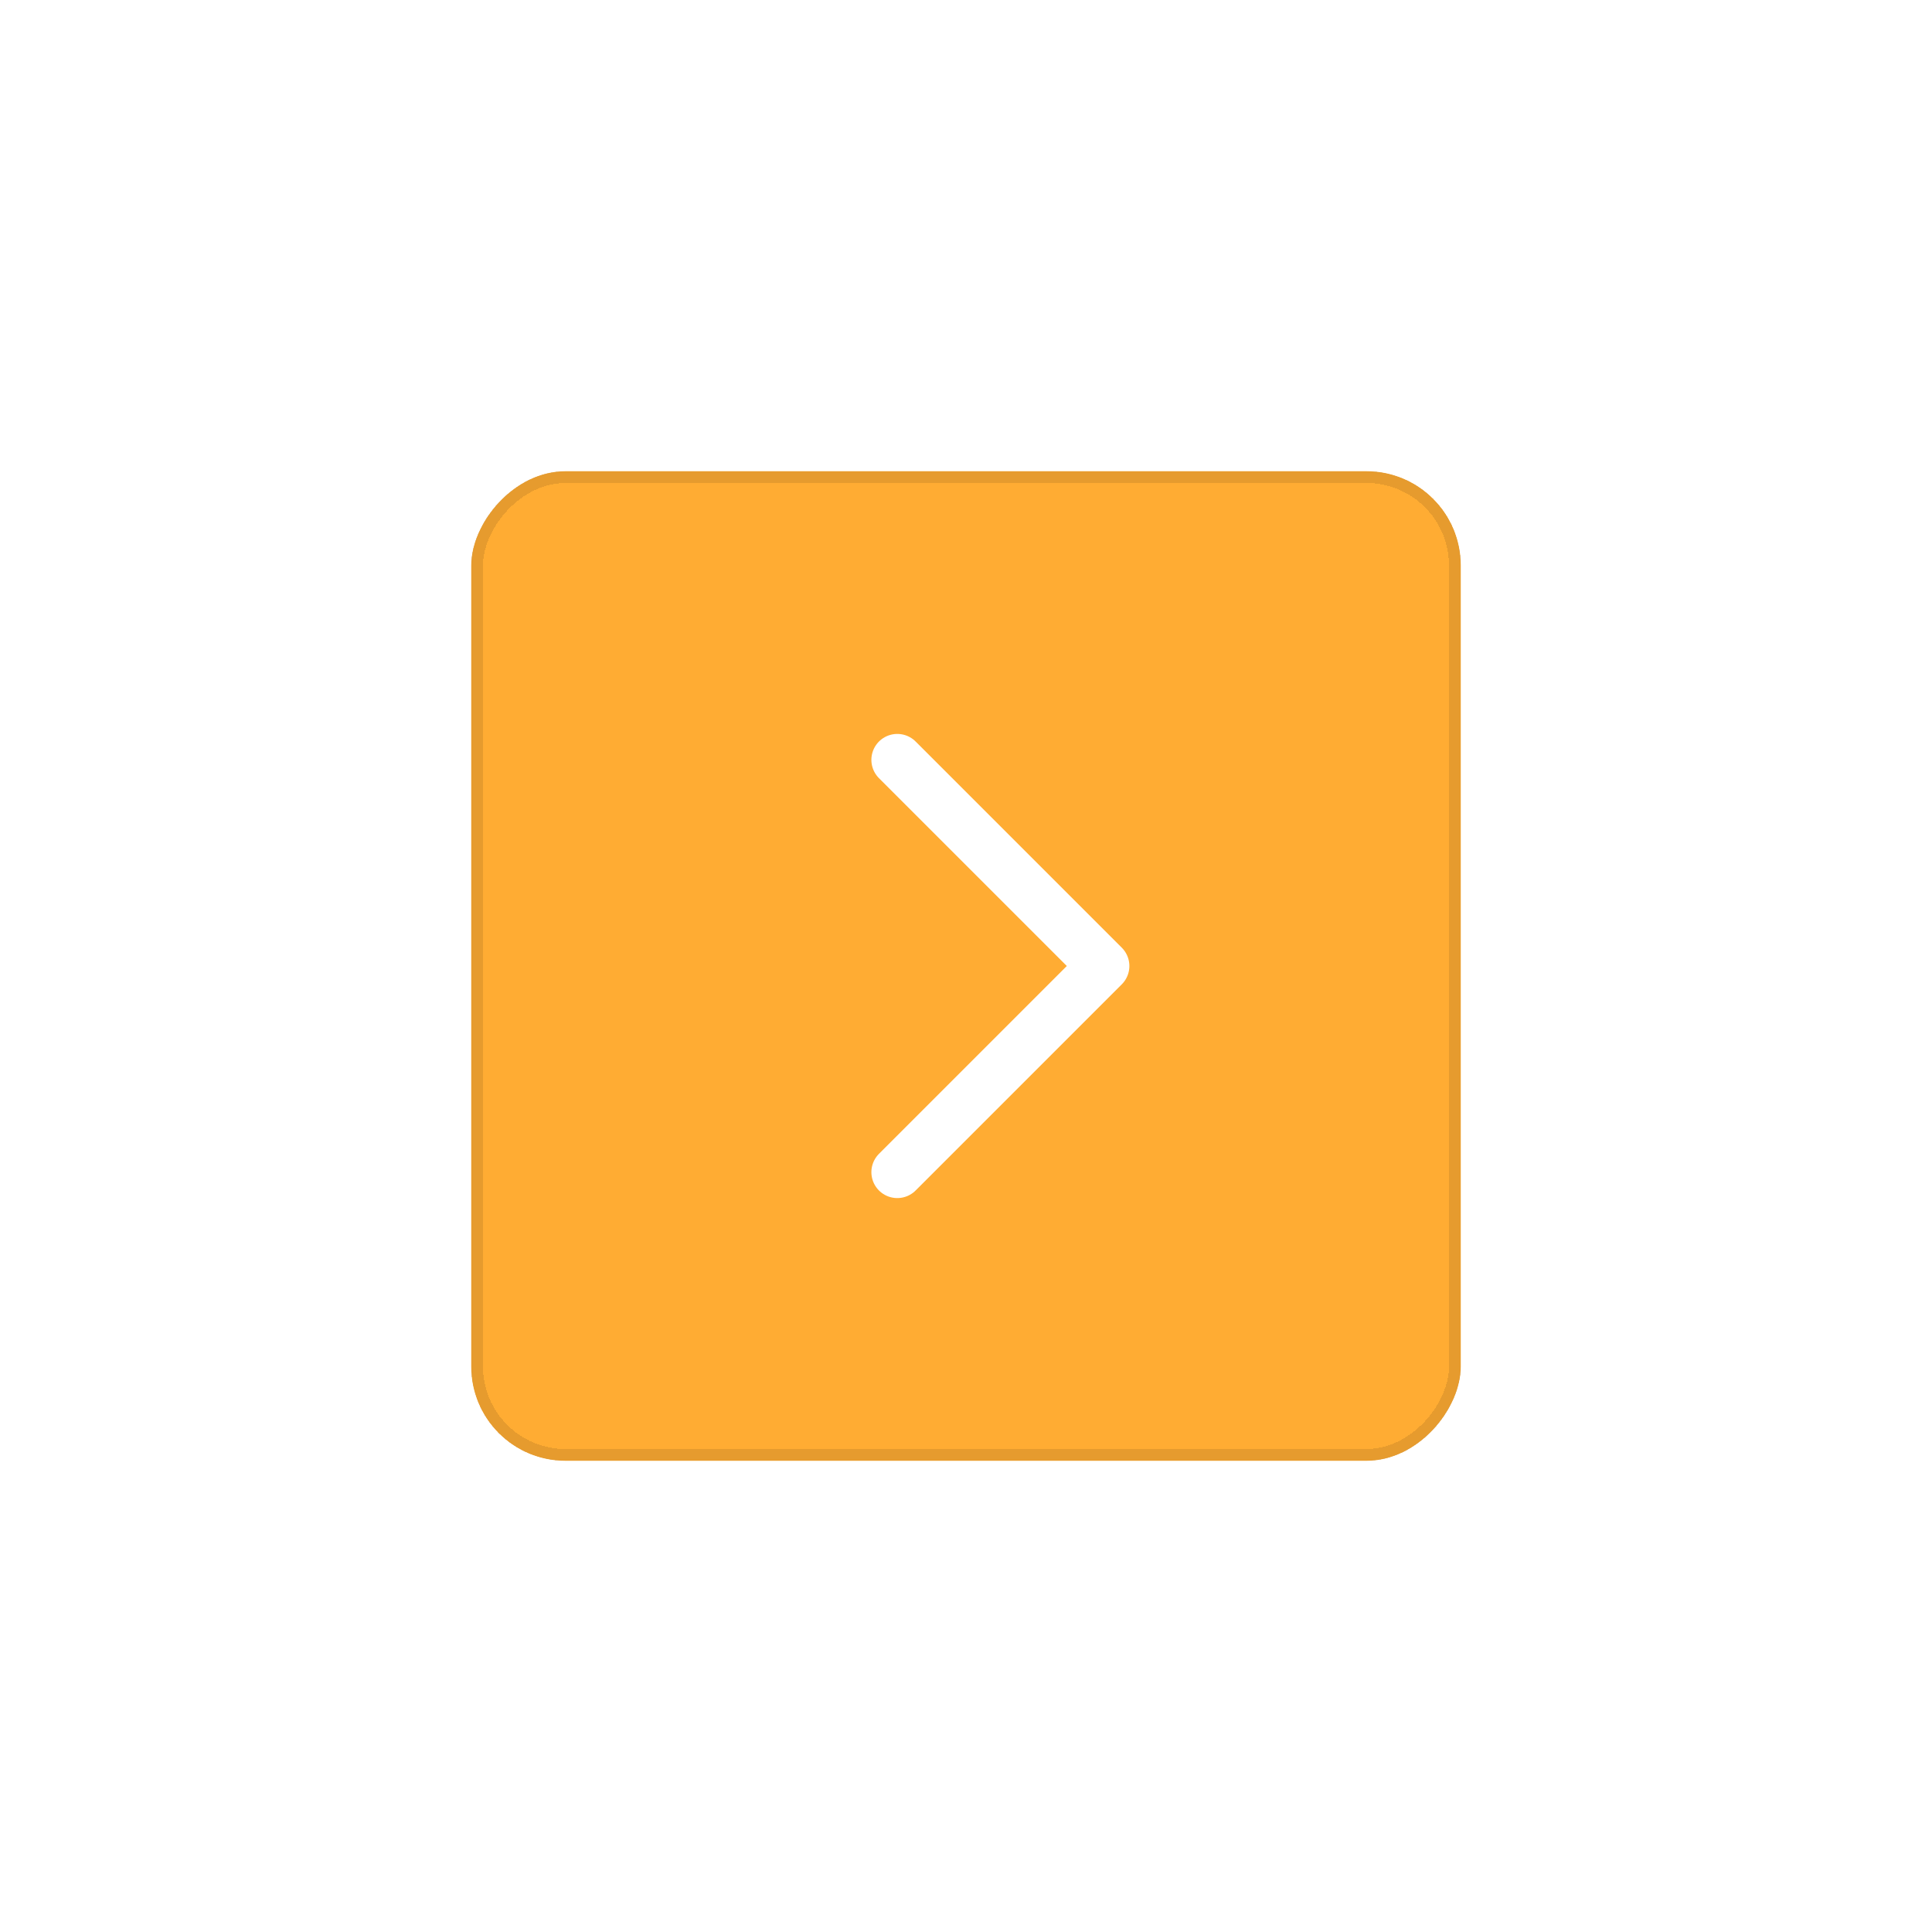<svg width="82" height="82" viewBox="0 0 82 82" fill="none" xmlns="http://www.w3.org/2000/svg">
<g filter="url(#filter0_d_1200_5348)">
<g clip-path="url(#clip0_1200_5348)">
<rect width="42" height="42" transform="matrix(-1 0 0 1 61 16)" fill="#FFAC33"/>
<path d="M37.084 45.75L45.834 37L37.084 28.25" stroke="white" stroke-width="2.2" stroke-linecap="round" stroke-linejoin="round"/>
</g>
<rect x="-0.25" y="0.25" width="41.5" height="41.5" rx="3.75" transform="matrix(-1 0 0 1 60.5 16)" stroke="black" stroke-opacity="0.1" stroke-width="0.5" shape-rendering="crispEdges"/>
</g>
<defs>
<filter id="filter0_d_1200_5348" x="0" y="0" width="82" height="82" filterUnits="userSpaceOnUse" color-interpolation-filters="sRGB">
<feFlood flood-opacity="0" result="BackgroundImageFix"/>
<feColorMatrix in="SourceAlpha" type="matrix" values="0 0 0 0 0 0 0 0 0 0 0 0 0 0 0 0 0 0 127 0" result="hardAlpha"/>
<feOffset dx="1" dy="4"/>
<feGaussianBlur stdDeviation="10"/>
<feComposite in2="hardAlpha" operator="out"/>
<feColorMatrix type="matrix" values="0 0 0 0 0 0 0 0 0 0 0 0 0 0 0 0 0 0 0.08 0"/>
<feBlend mode="normal" in2="BackgroundImageFix" result="effect1_dropShadow_1200_5348"/>
<feBlend mode="normal" in="SourceGraphic" in2="effect1_dropShadow_1200_5348" result="shape"/>
</filter>
<clipPath id="clip0_1200_5348">
<rect width="42" height="42" rx="4" transform="matrix(-1 0 0 1 61 16)" fill="white"/>
</clipPath>
</defs>
</svg>
